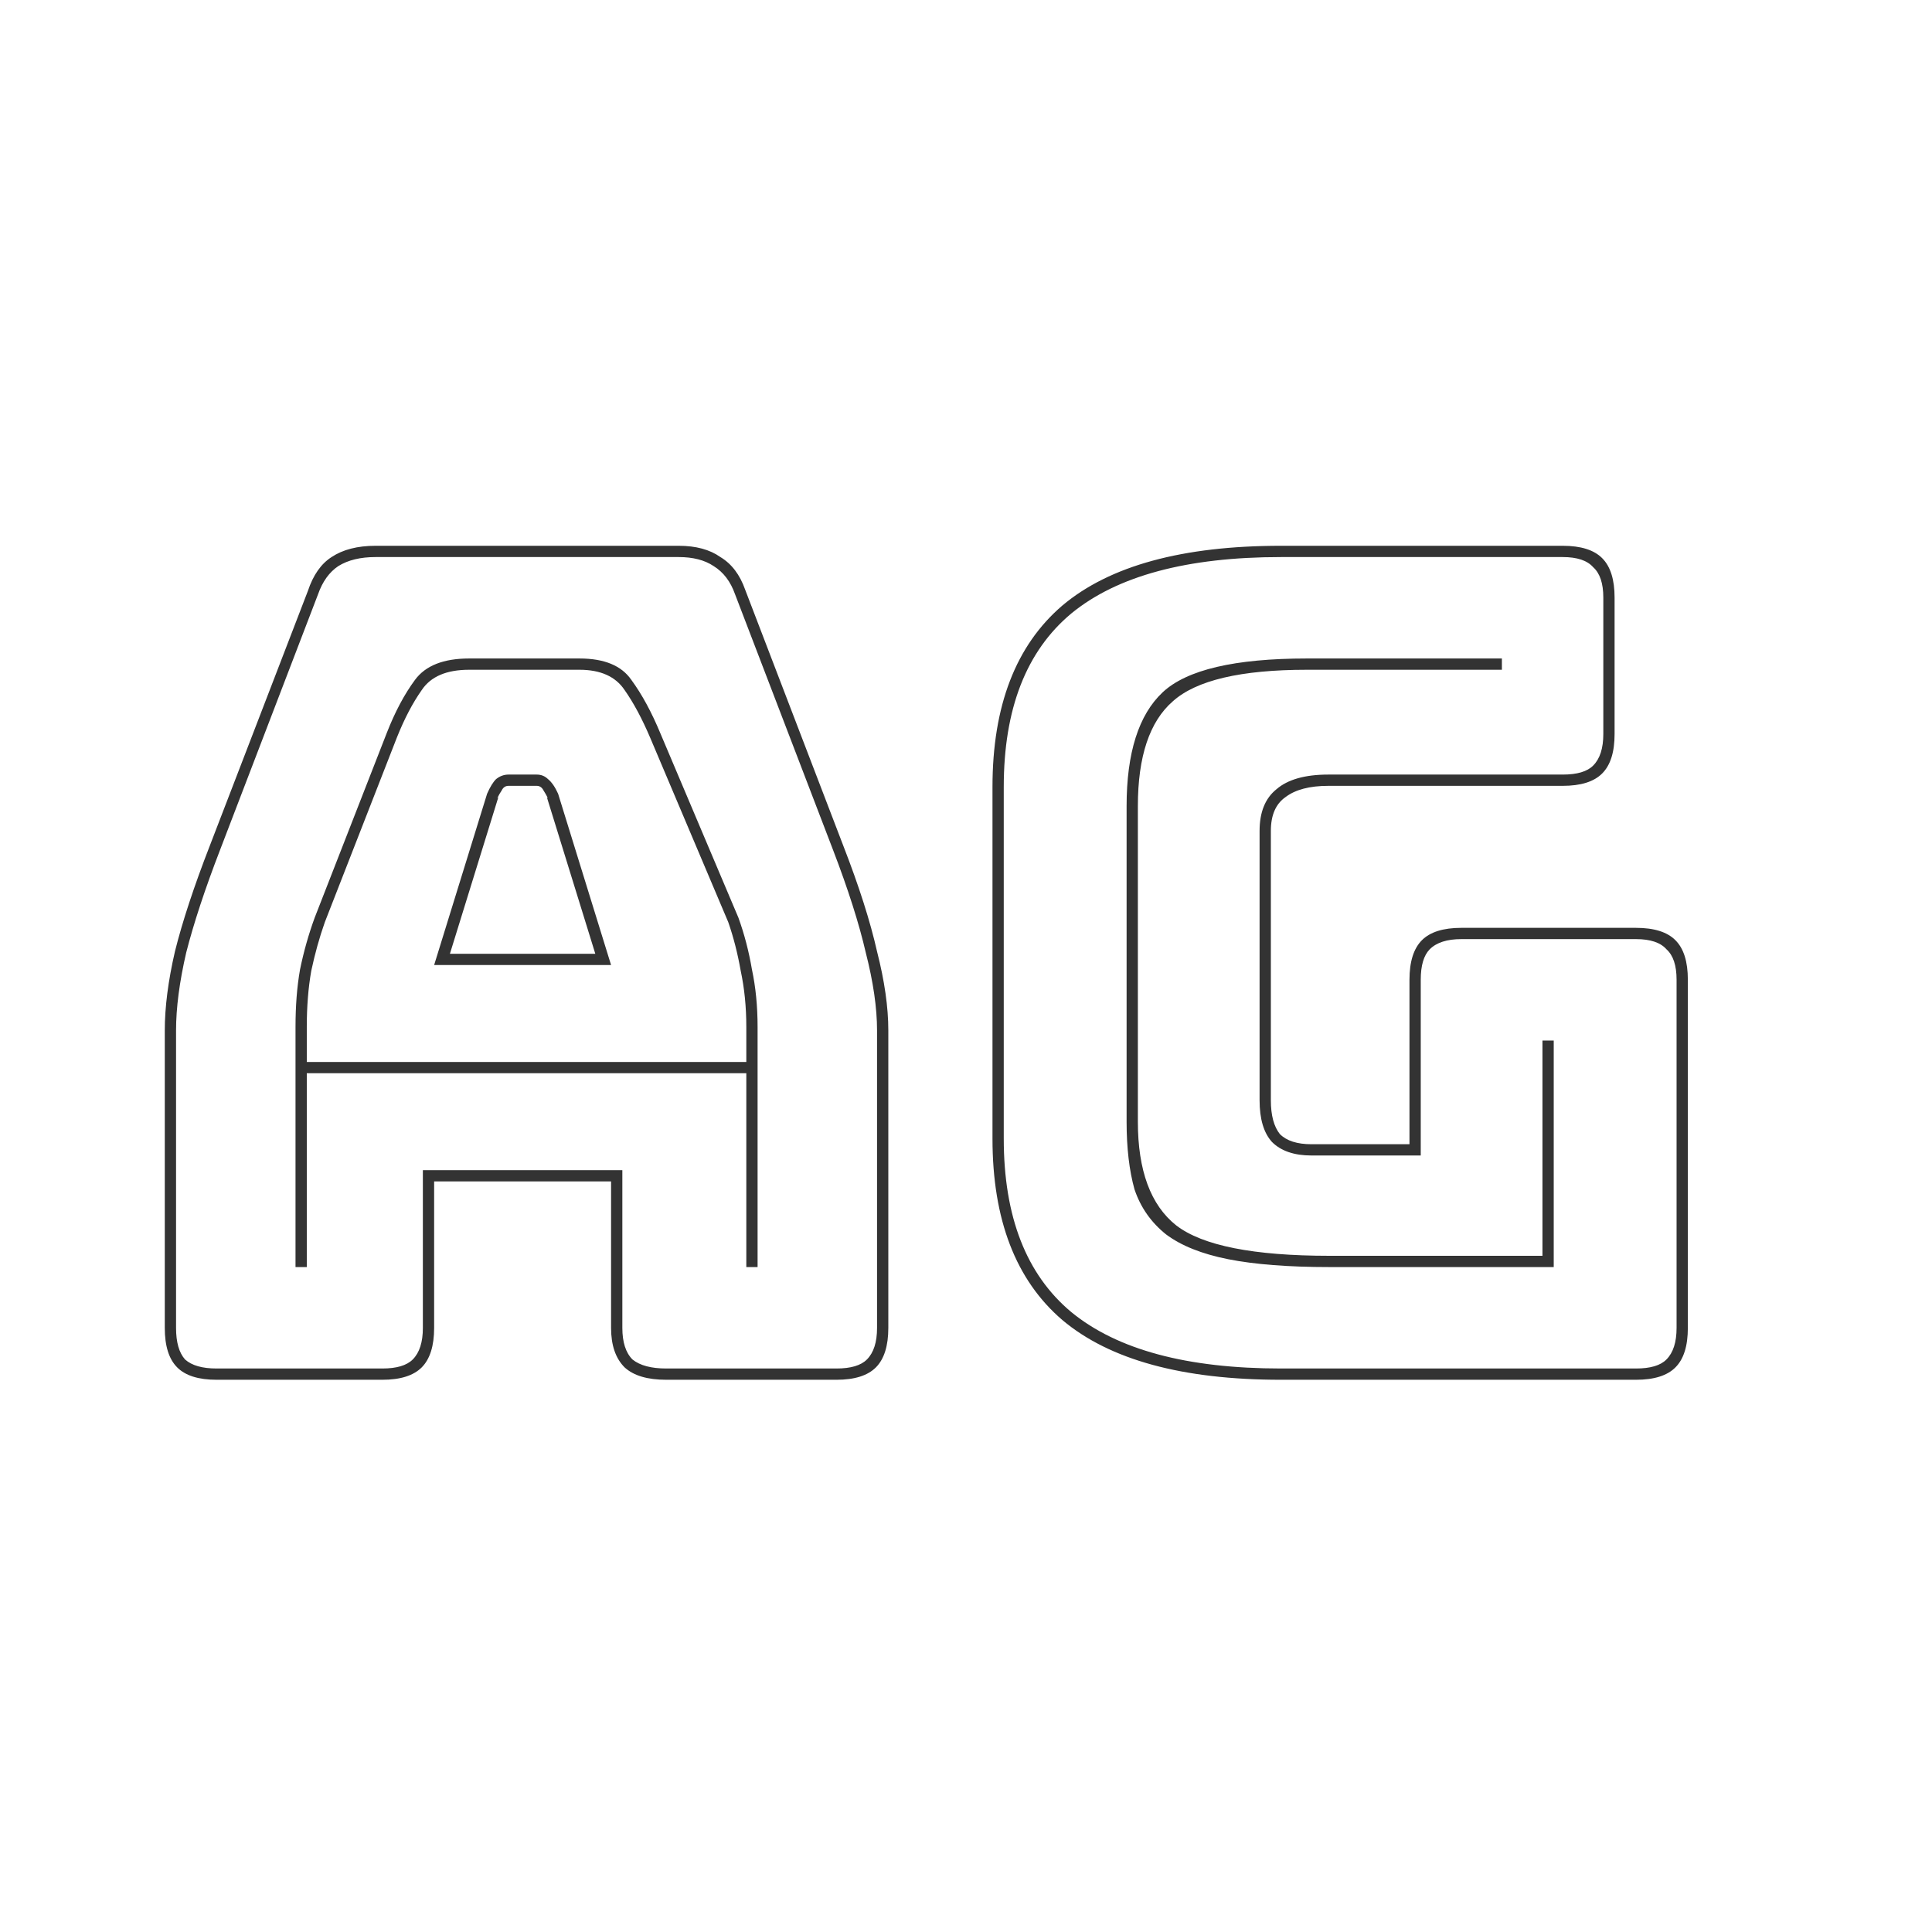 <svg width="24" height="24" viewBox="0 0 24 24" fill="none" xmlns="http://www.w3.org/2000/svg">
<path d="M3.811 12.758V13.192H9.271V12.758C9.271 12.506 9.247 12.273 9.201 12.058C9.163 11.843 9.112 11.643 9.047 11.456L8.081 9.174C7.978 8.931 7.871 8.731 7.759 8.572C7.647 8.404 7.46 8.32 7.199 8.32H5.827C5.547 8.32 5.351 8.404 5.239 8.572C5.127 8.731 5.024 8.927 4.931 9.16L4.035 11.456C3.969 11.643 3.913 11.843 3.867 12.058C3.829 12.273 3.811 12.506 3.811 12.758ZM6.051 9.86C6.088 9.776 6.125 9.715 6.163 9.678C6.209 9.641 6.261 9.622 6.317 9.622H6.667C6.723 9.622 6.769 9.641 6.807 9.678C6.853 9.715 6.895 9.776 6.933 9.86L7.591 11.988H5.393L6.051 9.86ZM6.793 9.902L6.807 9.916C6.788 9.879 6.769 9.846 6.751 9.818C6.732 9.781 6.704 9.762 6.667 9.762H6.317C6.279 9.762 6.251 9.781 6.233 9.818C6.214 9.846 6.195 9.879 6.177 9.916L6.191 9.902L5.589 11.848H7.395L6.793 9.902ZM9.271 15.74V13.332H3.811V15.74H3.671V12.758C3.671 12.497 3.689 12.259 3.727 12.044C3.773 11.82 3.834 11.605 3.909 11.4L4.805 9.104C4.907 8.843 5.024 8.623 5.155 8.446C5.285 8.269 5.509 8.18 5.827 8.18H7.199C7.507 8.18 7.721 8.269 7.843 8.446C7.973 8.623 8.095 8.847 8.207 9.118L9.173 11.4C9.247 11.605 9.303 11.82 9.341 12.044C9.387 12.259 9.411 12.497 9.411 12.758V15.74H9.271ZM5.253 16.496V14.536H7.731V16.496C7.731 16.673 7.773 16.804 7.857 16.888C7.95 16.963 8.09 17 8.277 17H10.391C10.568 17 10.694 16.963 10.769 16.888C10.853 16.804 10.895 16.673 10.895 16.496V12.8C10.895 12.52 10.848 12.198 10.755 11.834C10.671 11.47 10.535 11.045 10.349 10.56L9.131 7.382C9.075 7.223 8.986 7.107 8.865 7.032C8.753 6.957 8.608 6.92 8.431 6.92H4.665C4.478 6.92 4.324 6.957 4.203 7.032C4.091 7.107 4.007 7.223 3.951 7.382L2.733 10.56C2.546 11.045 2.406 11.47 2.313 11.834C2.229 12.198 2.187 12.52 2.187 12.8V16.496C2.187 16.673 2.224 16.804 2.299 16.888C2.383 16.963 2.513 17 2.691 17H4.749C4.926 17 5.052 16.963 5.127 16.888C5.211 16.804 5.253 16.673 5.253 16.496ZM2.691 17.14C2.467 17.14 2.303 17.089 2.201 16.986C2.098 16.883 2.047 16.72 2.047 16.496V12.8C2.047 12.511 2.089 12.184 2.173 11.82C2.266 11.447 2.411 11.008 2.607 10.504L3.825 7.34C3.89 7.144 3.988 7.004 4.119 6.92C4.259 6.827 4.441 6.78 4.665 6.78H8.431C8.645 6.78 8.818 6.827 8.949 6.92C9.089 7.004 9.191 7.139 9.257 7.326L10.475 10.504C10.671 11.008 10.811 11.447 10.895 11.82C10.988 12.184 11.035 12.511 11.035 12.8V16.496C11.035 16.72 10.983 16.883 10.881 16.986C10.778 17.089 10.615 17.14 10.391 17.14H8.277C8.043 17.14 7.871 17.089 7.759 16.986C7.647 16.874 7.591 16.711 7.591 16.496V14.676H5.393V16.496C5.393 16.72 5.341 16.883 5.239 16.986C5.136 17.089 4.973 17.14 4.749 17.14H2.691ZM15.913 17.14C14.691 17.14 13.785 16.893 13.197 16.398C12.619 15.903 12.329 15.152 12.329 14.144V9.776C12.329 8.768 12.619 8.017 13.197 7.522C13.785 7.027 14.691 6.78 15.913 6.78H19.413C19.637 6.78 19.801 6.831 19.903 6.934C20.006 7.037 20.057 7.2 20.057 7.424V9.118C20.057 9.342 20.006 9.505 19.903 9.608C19.801 9.711 19.637 9.762 19.413 9.762H16.501C16.268 9.762 16.091 9.809 15.969 9.902C15.848 9.986 15.787 10.126 15.787 10.322V13.668C15.787 13.855 15.825 13.995 15.899 14.088C15.983 14.172 16.114 14.214 16.291 14.214H17.509V12.17C17.509 11.946 17.561 11.783 17.663 11.68C17.766 11.577 17.929 11.526 18.153 11.526H20.323C20.547 11.526 20.711 11.577 20.813 11.68C20.916 11.783 20.967 11.946 20.967 12.17V16.496C20.967 16.72 20.916 16.883 20.813 16.986C20.711 17.089 20.547 17.14 20.323 17.14H15.913ZM20.323 17C20.501 17 20.627 16.963 20.701 16.888C20.785 16.804 20.827 16.673 20.827 16.496V12.17C20.827 11.993 20.785 11.867 20.701 11.792C20.627 11.708 20.501 11.666 20.323 11.666H18.153C17.976 11.666 17.845 11.708 17.761 11.792C17.687 11.867 17.649 11.993 17.649 12.17V14.354H16.291C16.077 14.354 15.913 14.298 15.801 14.186C15.699 14.074 15.647 13.901 15.647 13.668V10.322C15.647 10.089 15.717 9.916 15.857 9.804C15.997 9.683 16.212 9.622 16.501 9.622H19.413C19.591 9.622 19.717 9.585 19.791 9.51C19.875 9.426 19.917 9.295 19.917 9.118V7.424C19.917 7.247 19.875 7.121 19.791 7.046C19.717 6.962 19.591 6.92 19.413 6.92H15.913C14.747 6.92 13.879 7.153 13.309 7.62C12.749 8.087 12.469 8.805 12.469 9.776V14.144C12.469 15.115 12.749 15.833 13.309 16.3C13.879 16.767 14.747 17 15.913 17H20.323ZM16.515 15.74C16.002 15.74 15.582 15.707 15.255 15.642C14.929 15.577 14.672 15.474 14.485 15.334C14.299 15.185 14.168 14.998 14.093 14.774C14.028 14.541 13.995 14.261 13.995 13.934V10.014C13.995 9.351 14.145 8.88 14.443 8.6C14.742 8.32 15.339 8.18 16.235 8.18H18.657V8.32H16.235C15.414 8.32 14.859 8.451 14.569 8.712C14.28 8.964 14.135 9.398 14.135 10.014V13.934C14.135 14.541 14.294 14.97 14.611 15.222C14.938 15.474 15.573 15.6 16.515 15.6H19.161V12.926H19.301V15.74H16.515Z" fill="#333333"/>
</svg>
